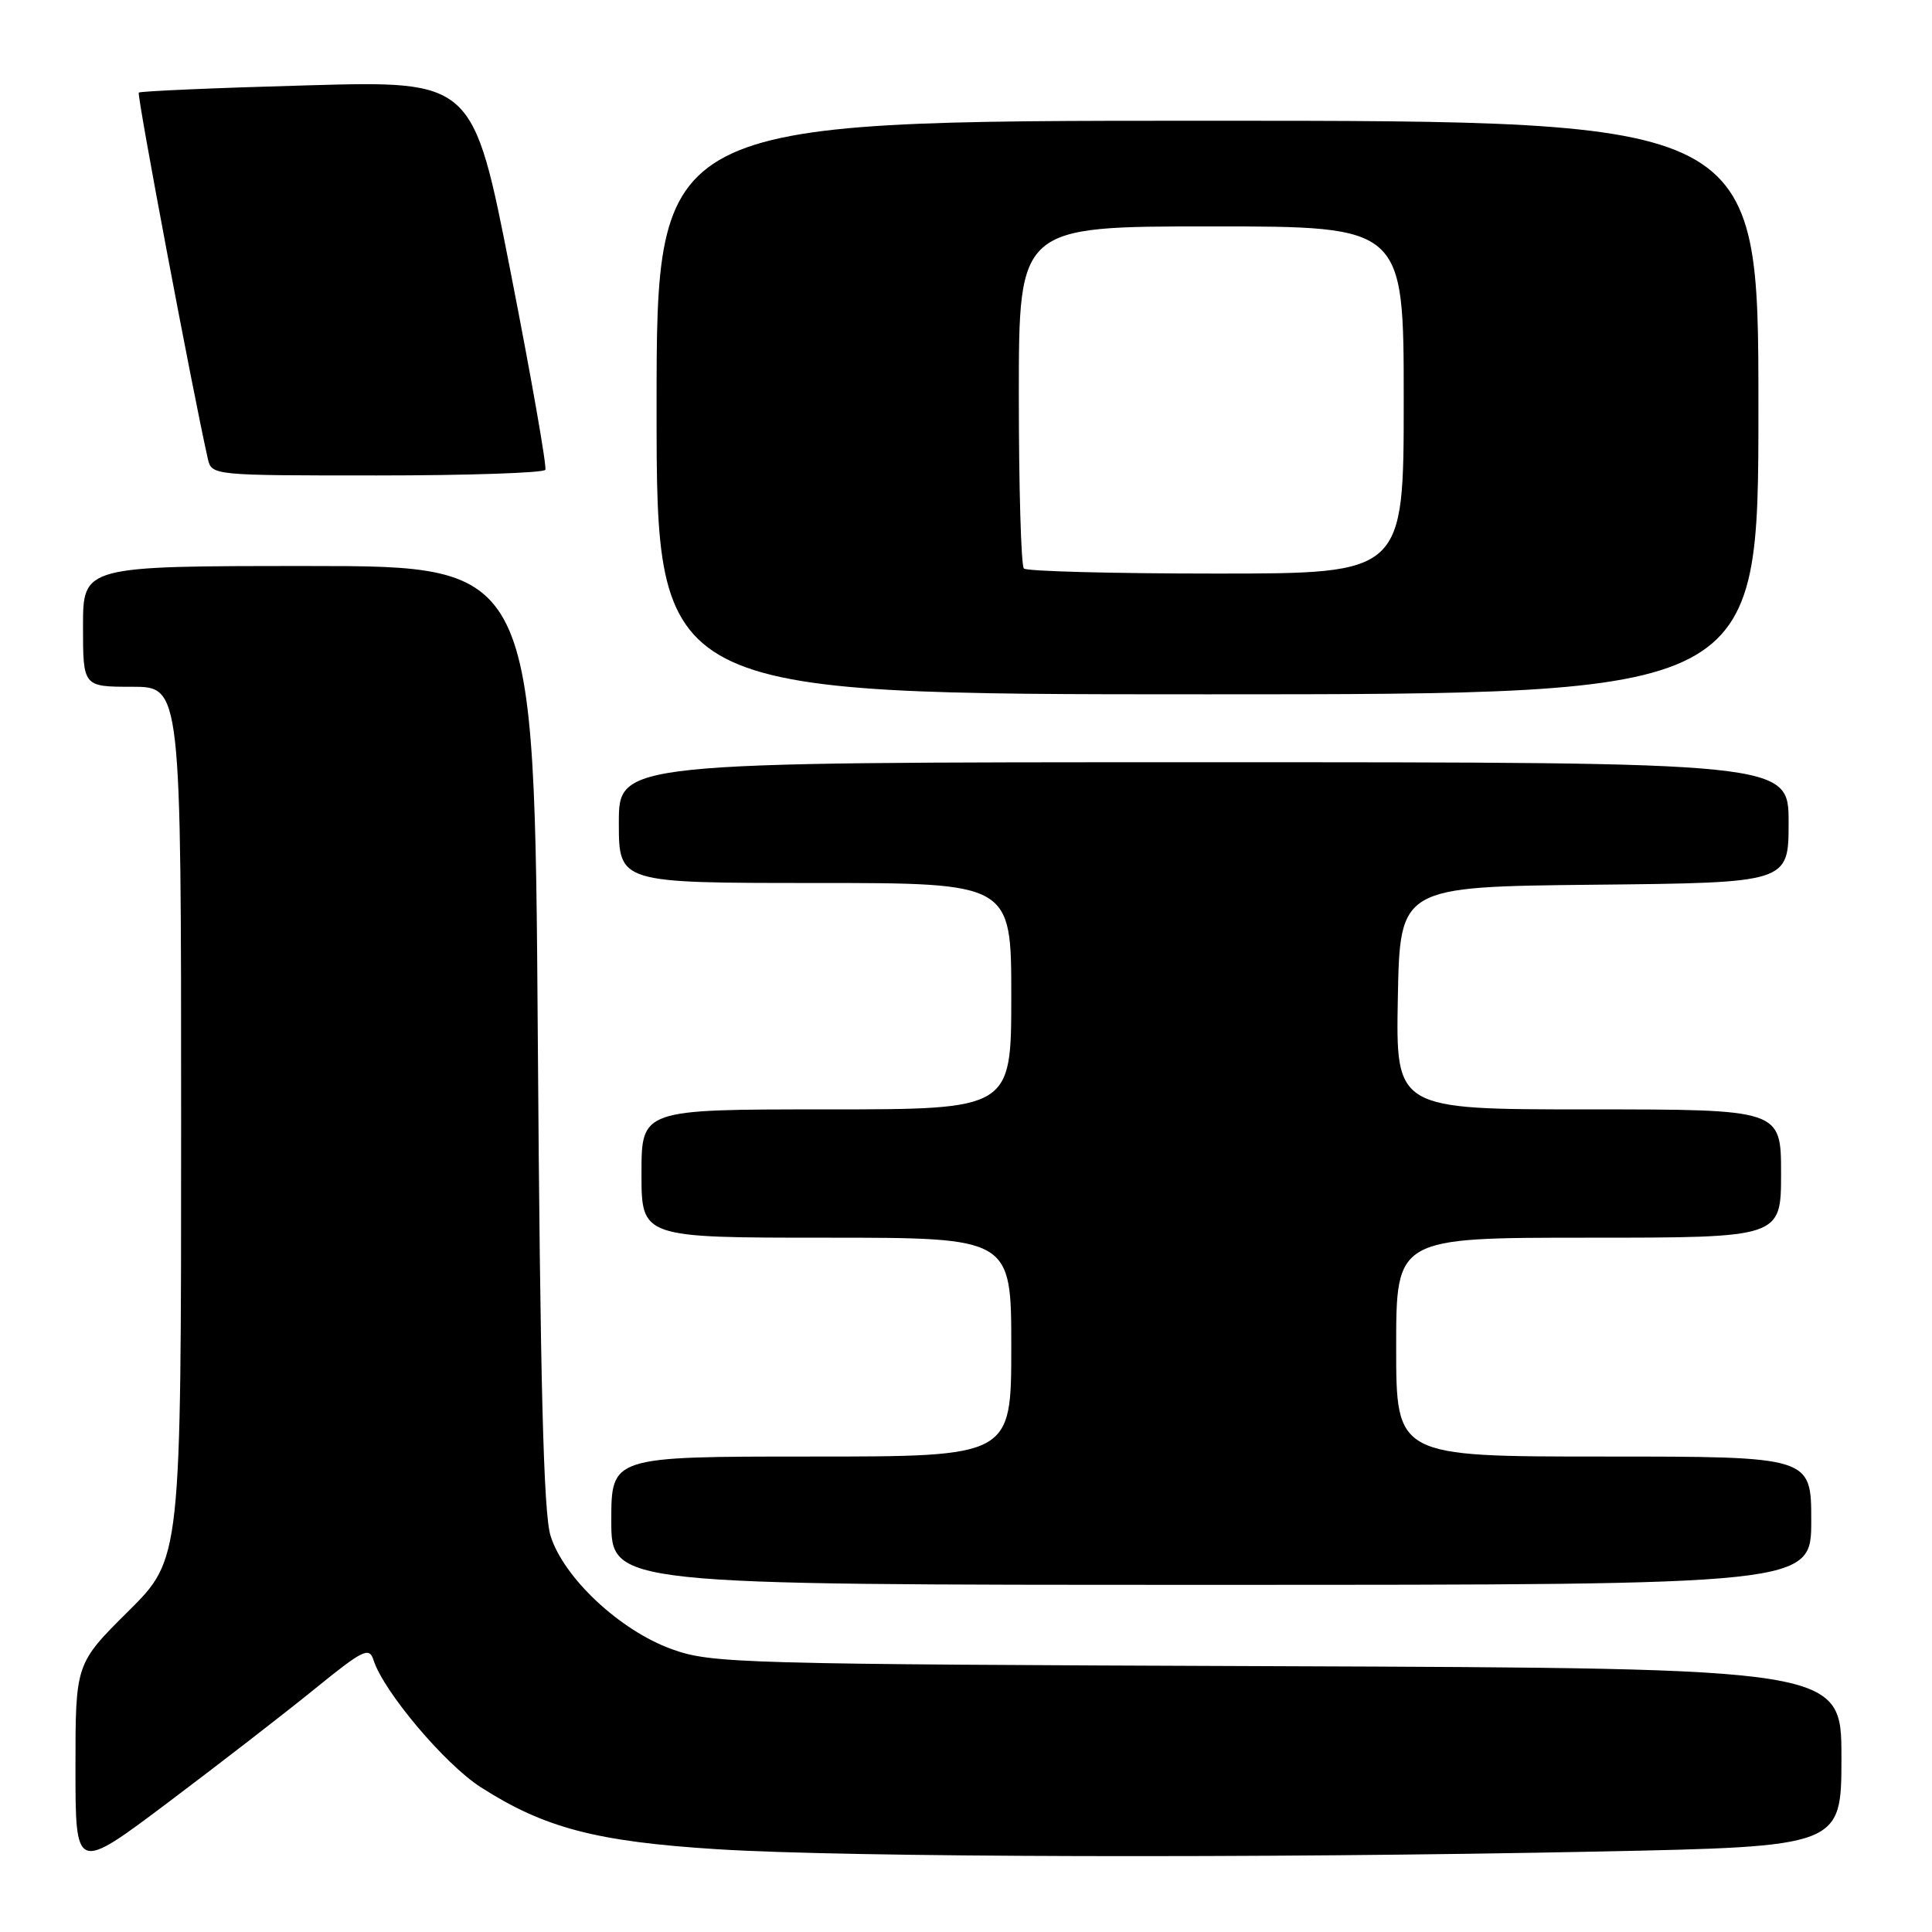 <?xml version="1.0" encoding="UTF-8" standalone="no"?>
<!DOCTYPE svg PUBLIC "-//W3C//DTD SVG 1.1//EN" "http://www.w3.org/Graphics/SVG/1.1/DTD/svg11.dtd" >
<svg xmlns="http://www.w3.org/2000/svg" xmlns:xlink="http://www.w3.org/1999/xlink" version="1.1" viewBox="0 0 256 256">
 <g >
 <path fill="currentColor"
d=" M 41.68 223.81 C 48.12 218.58 48.92 218.19 49.49 219.96 C 50.81 224.12 58.92 233.74 63.68 236.80 C 72.13 242.22 79.00 244.02 95.00 245.03 C 112.21 246.12 166.73 246.26 211.75 245.34 C 244.00 244.68 244.00 244.68 244.00 232.87 C 244.00 221.06 244.00 221.06 169.25 220.78 C 97.65 220.51 94.27 220.42 89.01 218.52 C 82.15 216.05 74.69 209.07 72.95 203.50 C 72.02 200.55 71.58 183.22 71.26 137.25 C 70.82 75.00 70.82 75.00 40.91 75.00 C 11.00 75.00 11.00 75.00 11.00 83.00 C 11.00 91.00 11.00 91.00 17.50 91.00 C 24.00 91.00 24.00 91.00 24.00 148.78 C 24.00 206.55 24.00 206.55 17.00 213.50 C 10.00 220.45 10.00 220.45 10.00 234.25 C 10.00 248.06 10.00 248.06 22.25 238.85 C 28.99 233.78 37.73 227.02 41.68 223.81 Z  M 240.00 201.50 C 240.00 193.00 240.00 193.00 212.50 193.00 C 185.00 193.00 185.00 193.00 185.00 178.50 C 185.00 164.00 185.00 164.00 210.50 164.00 C 236.00 164.00 236.00 164.00 236.00 155.50 C 236.00 147.00 236.00 147.00 210.47 147.00 C 184.95 147.00 184.95 147.00 185.22 132.25 C 185.50 117.50 185.50 117.50 211.25 117.23 C 237.00 116.97 237.00 116.97 237.00 108.98 C 237.00 101.00 237.00 101.00 159.50 101.00 C 82.00 101.00 82.00 101.00 82.00 109.00 C 82.00 117.00 82.00 117.00 108.00 117.00 C 134.00 117.00 134.00 117.00 134.00 132.00 C 134.00 147.00 134.00 147.00 109.50 147.00 C 85.00 147.00 85.00 147.00 85.00 155.50 C 85.00 164.00 85.00 164.00 109.50 164.00 C 134.00 164.00 134.00 164.00 134.00 178.50 C 134.00 193.00 134.00 193.00 107.50 193.00 C 81.00 193.00 81.00 193.00 81.00 201.50 C 81.00 210.00 81.00 210.00 160.50 210.00 C 240.00 210.00 240.00 210.00 240.00 201.50 Z  M 233.00 54.00 C 233.00 16.00 233.00 16.00 160.00 16.00 C 87.00 16.00 87.00 16.00 87.00 54.00 C 87.00 92.00 87.00 92.00 160.00 92.00 C 233.00 92.00 233.00 92.00 233.00 54.00 Z  M 72.26 62.25 C 72.47 61.84 70.41 50.07 67.67 36.10 C 62.69 10.69 62.69 10.69 40.72 11.31 C 28.63 11.64 18.59 12.08 18.39 12.27 C 18.11 12.56 25.48 51.63 27.53 60.75 C 28.04 63.00 28.04 63.00 49.96 63.00 C 62.02 63.00 72.05 62.66 72.26 62.25 Z  M 135.67 75.33 C 135.30 74.97 135.00 64.62 135.00 52.33 C 135.00 30.00 135.00 30.00 160.50 30.00 C 186.00 30.00 186.00 30.00 186.00 53.00 C 186.00 76.00 186.00 76.00 161.17 76.00 C 147.51 76.00 136.03 75.70 135.67 75.33 Z "/>
</g>
</svg>